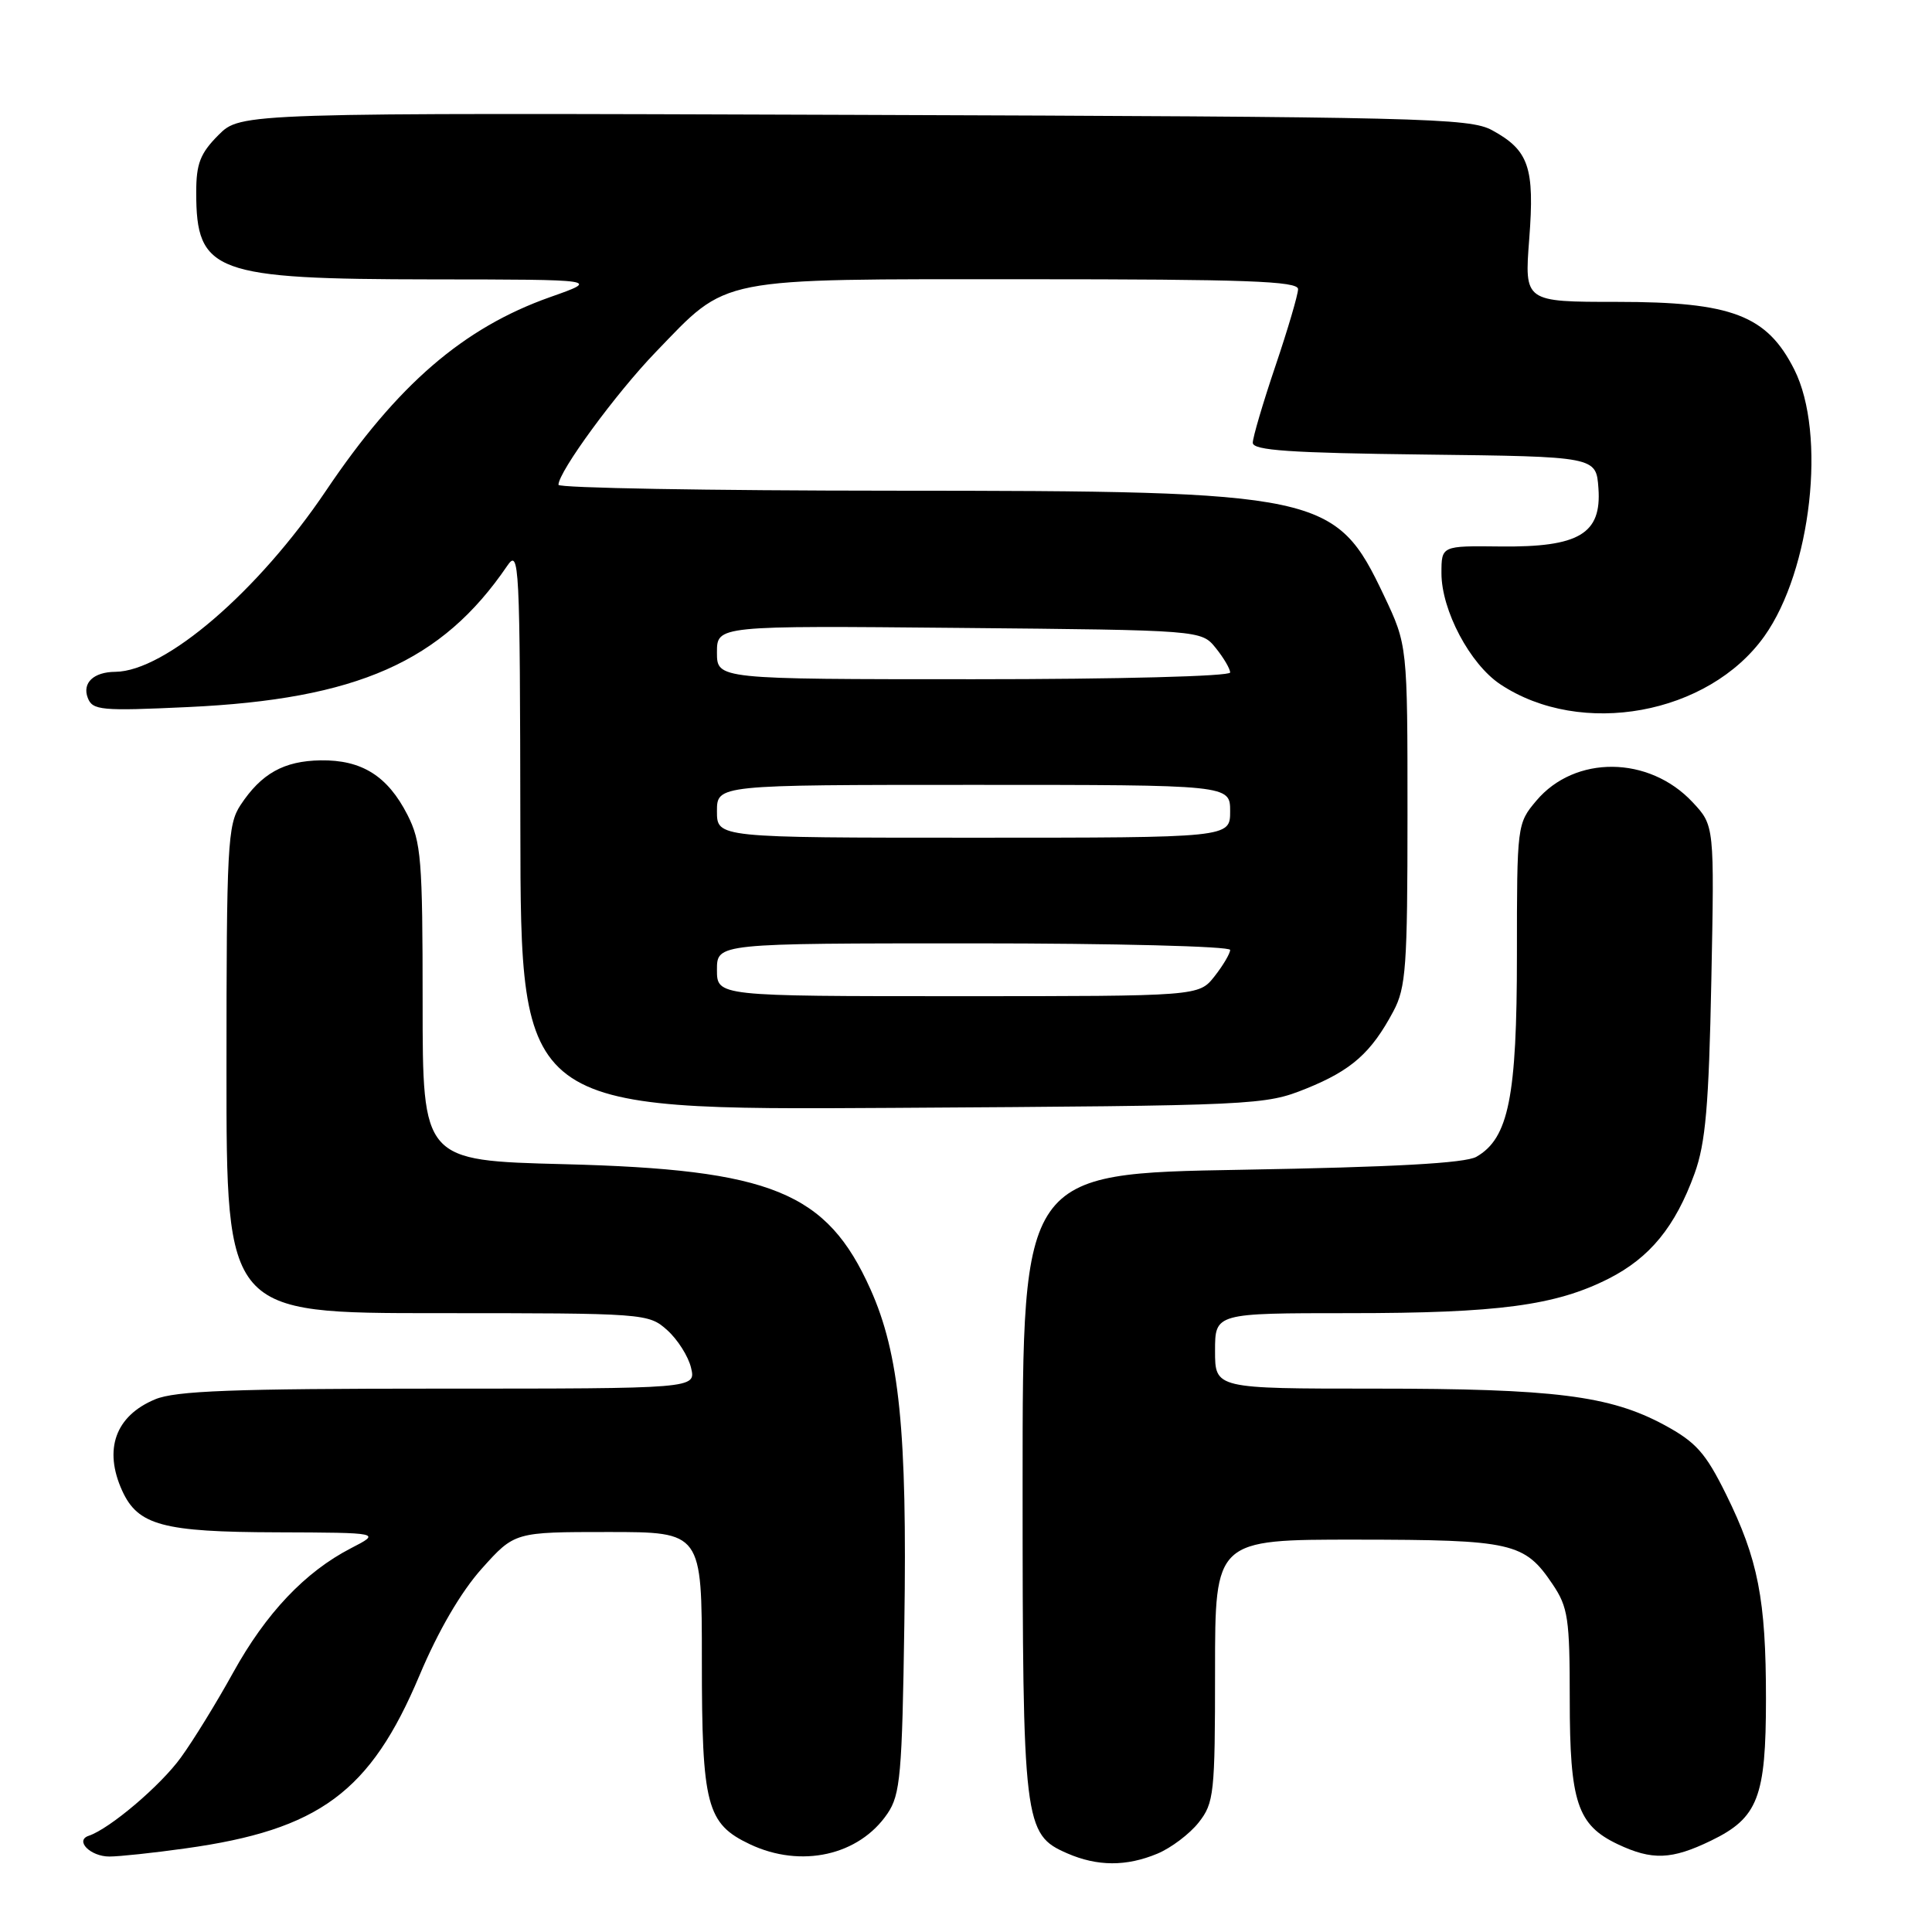 <?xml version="1.0" encoding="UTF-8" standalone="no"?>
<!DOCTYPE svg PUBLIC "-//W3C//DTD SVG 1.1//EN" "http://www.w3.org/Graphics/SVG/1.1/DTD/svg11.dtd" >
<svg xmlns="http://www.w3.org/2000/svg" xmlns:xlink="http://www.w3.org/1999/xlink" version="1.1" viewBox="0 0 256 256">
 <g >
 <path fill="currentColor"
d=" M 153.36 245.62 C 155.18 244.86 157.64 243.00 158.83 241.49 C 160.87 238.90 161.00 237.66 161.00 221.37 C 161.00 204.00 161.00 204.00 179.75 204.01 C 200.41 204.03 202.00 204.39 205.72 209.91 C 207.78 212.96 208.00 214.46 208.00 225.20 C 208.00 238.81 209.00 241.82 214.36 244.37 C 218.91 246.52 221.49 246.43 226.71 243.90 C 232.95 240.88 234.00 238.17 234.00 225.10 C 234.00 211.92 232.96 206.61 228.71 198.00 C 225.99 192.50 224.73 191.09 220.52 188.81 C 213.30 184.92 205.95 184.00 182.17 184.00 C 161.00 184.00 161.00 184.00 161.00 179.00 C 161.00 174.00 161.00 174.00 178.82 174.00 C 198.55 174.00 206.11 172.99 213.15 169.43 C 218.63 166.65 221.99 162.53 224.54 155.50 C 226.00 151.47 226.43 146.51 226.76 129.95 C 227.17 109.39 227.17 109.39 224.28 106.30 C 218.51 100.12 208.68 100.03 203.57 106.10 C 201.02 109.12 201.00 109.32 201.00 126.56 C 201.00 145.36 199.90 150.83 195.63 153.28 C 194.15 154.13 184.67 154.65 164.50 155.00 C 135.50 155.50 135.50 155.50 135.50 196.50 C 135.50 241.76 135.66 243.07 141.42 245.58 C 145.42 247.32 149.26 247.33 153.36 245.62 Z  M 24.59 244.92 C 42.31 242.46 49.08 237.45 55.58 222.01 C 58.07 216.09 61.08 210.93 63.84 207.85 C 68.19 203.00 68.19 203.00 80.59 203.00 C 93.00 203.00 93.00 203.00 93.00 220.05 C 93.00 239.24 93.63 241.65 99.36 244.37 C 106.14 247.58 113.83 245.87 117.60 240.30 C 119.30 237.80 119.54 235.12 119.83 215.15 C 120.22 189.66 119.17 179.36 115.34 170.83 C 109.56 157.94 102.27 154.96 74.75 154.26 C 56.00 153.78 56.00 153.78 56.00 132.85 C 56.00 113.85 55.81 111.56 53.99 107.97 C 51.36 102.82 47.94 100.67 42.48 100.75 C 37.61 100.83 34.63 102.49 31.86 106.69 C 30.16 109.28 30.01 112.06 30.01 141.75 C 30.00 174.00 30.00 174.00 57.94 174.00 C 85.51 174.00 85.92 174.03 88.41 176.25 C 89.79 177.49 91.22 179.74 91.57 181.25 C 92.22 184.00 92.22 184.00 58.08 184.00 C 30.90 184.00 23.24 184.29 20.55 185.42 C 15.29 187.61 13.70 192.05 16.19 197.53 C 18.28 202.11 21.58 203.00 36.70 203.04 C 50.50 203.09 50.50 203.09 46.50 205.15 C 40.41 208.30 35.24 213.76 30.88 221.65 C 28.71 225.58 25.60 230.64 23.96 232.89 C 21.27 236.61 14.54 242.32 11.76 243.25 C 9.87 243.88 11.98 246.00 14.49 246.00 C 15.79 246.00 20.34 245.52 24.59 244.92 Z  M 173.09 144.24 C 179.10 141.81 181.70 139.50 184.63 134.00 C 186.30 130.88 186.50 128.05 186.50 108.00 C 186.50 85.50 186.50 85.50 183.38 78.91 C 176.97 65.40 175.28 65.04 118.25 65.02 C 93.91 65.01 74.00 64.66 74.00 64.24 C 74.00 62.51 81.62 52.11 86.87 46.67 C 96.61 36.58 94.50 37.00 135.96 37.00 C 165.04 37.00 172.00 37.25 172.00 38.31 C 172.00 39.03 170.65 43.62 169.00 48.50 C 167.35 53.38 166.00 57.96 166.00 58.67 C 166.00 59.68 170.95 60.02 188.75 60.23 C 211.50 60.50 211.50 60.50 211.80 64.69 C 212.24 70.74 209.23 72.53 198.79 72.41 C 191.00 72.32 191.00 72.32 191.00 75.95 C 191.00 80.87 194.78 88.01 198.81 90.68 C 209.50 97.78 226.38 94.70 233.79 84.30 C 240.01 75.56 242.04 57.47 237.75 48.96 C 234.12 41.77 229.48 40.00 214.28 40.00 C 201.99 40.00 201.99 40.00 202.63 31.68 C 203.36 22.18 202.59 19.92 197.72 17.26 C 194.73 15.63 188.61 15.48 113.20 15.22 C 31.90 14.94 31.90 14.94 28.95 17.89 C 26.53 20.32 26.00 21.68 26.00 25.49 C 26.00 36.12 28.35 36.99 57.22 37.02 C 79.50 37.04 79.50 37.04 72.89 39.37 C 61.39 43.44 52.65 50.98 43.21 65.00 C 34.21 78.37 21.89 88.96 15.28 89.02 C 12.40 89.04 10.87 90.49 11.63 92.47 C 12.26 94.12 13.38 94.23 24.91 93.69 C 47.32 92.65 58.55 87.69 67.20 74.99 C 68.81 72.63 68.90 74.39 68.95 109.80 C 69.00 147.10 69.00 147.10 118.25 146.80 C 166.69 146.50 167.59 146.45 173.09 144.24 Z  M 95.00 128.50 C 95.00 125.00 95.00 125.00 129.00 125.00 C 147.70 125.00 163.00 125.39 163.00 125.87 C 163.00 126.34 162.07 127.92 160.93 129.37 C 158.85 132.00 158.85 132.00 126.93 132.00 C 95.00 132.00 95.00 132.00 95.00 128.50 Z  M 95.00 107.50 C 95.00 104.00 95.00 104.00 129.00 104.00 C 163.00 104.00 163.00 104.00 163.00 107.50 C 163.00 111.00 163.00 111.00 129.00 111.00 C 95.00 111.00 95.00 111.00 95.00 107.50 Z  M 95.00 86.45 C 95.00 82.90 95.00 82.90 127.09 83.20 C 159.18 83.50 159.18 83.50 161.09 85.86 C 162.14 87.16 163.00 88.62 163.00 89.11 C 163.00 89.61 148.18 90.00 129.00 90.00 C 95.00 90.00 95.00 90.00 95.00 86.45 Z "/>
</g>
</svg>